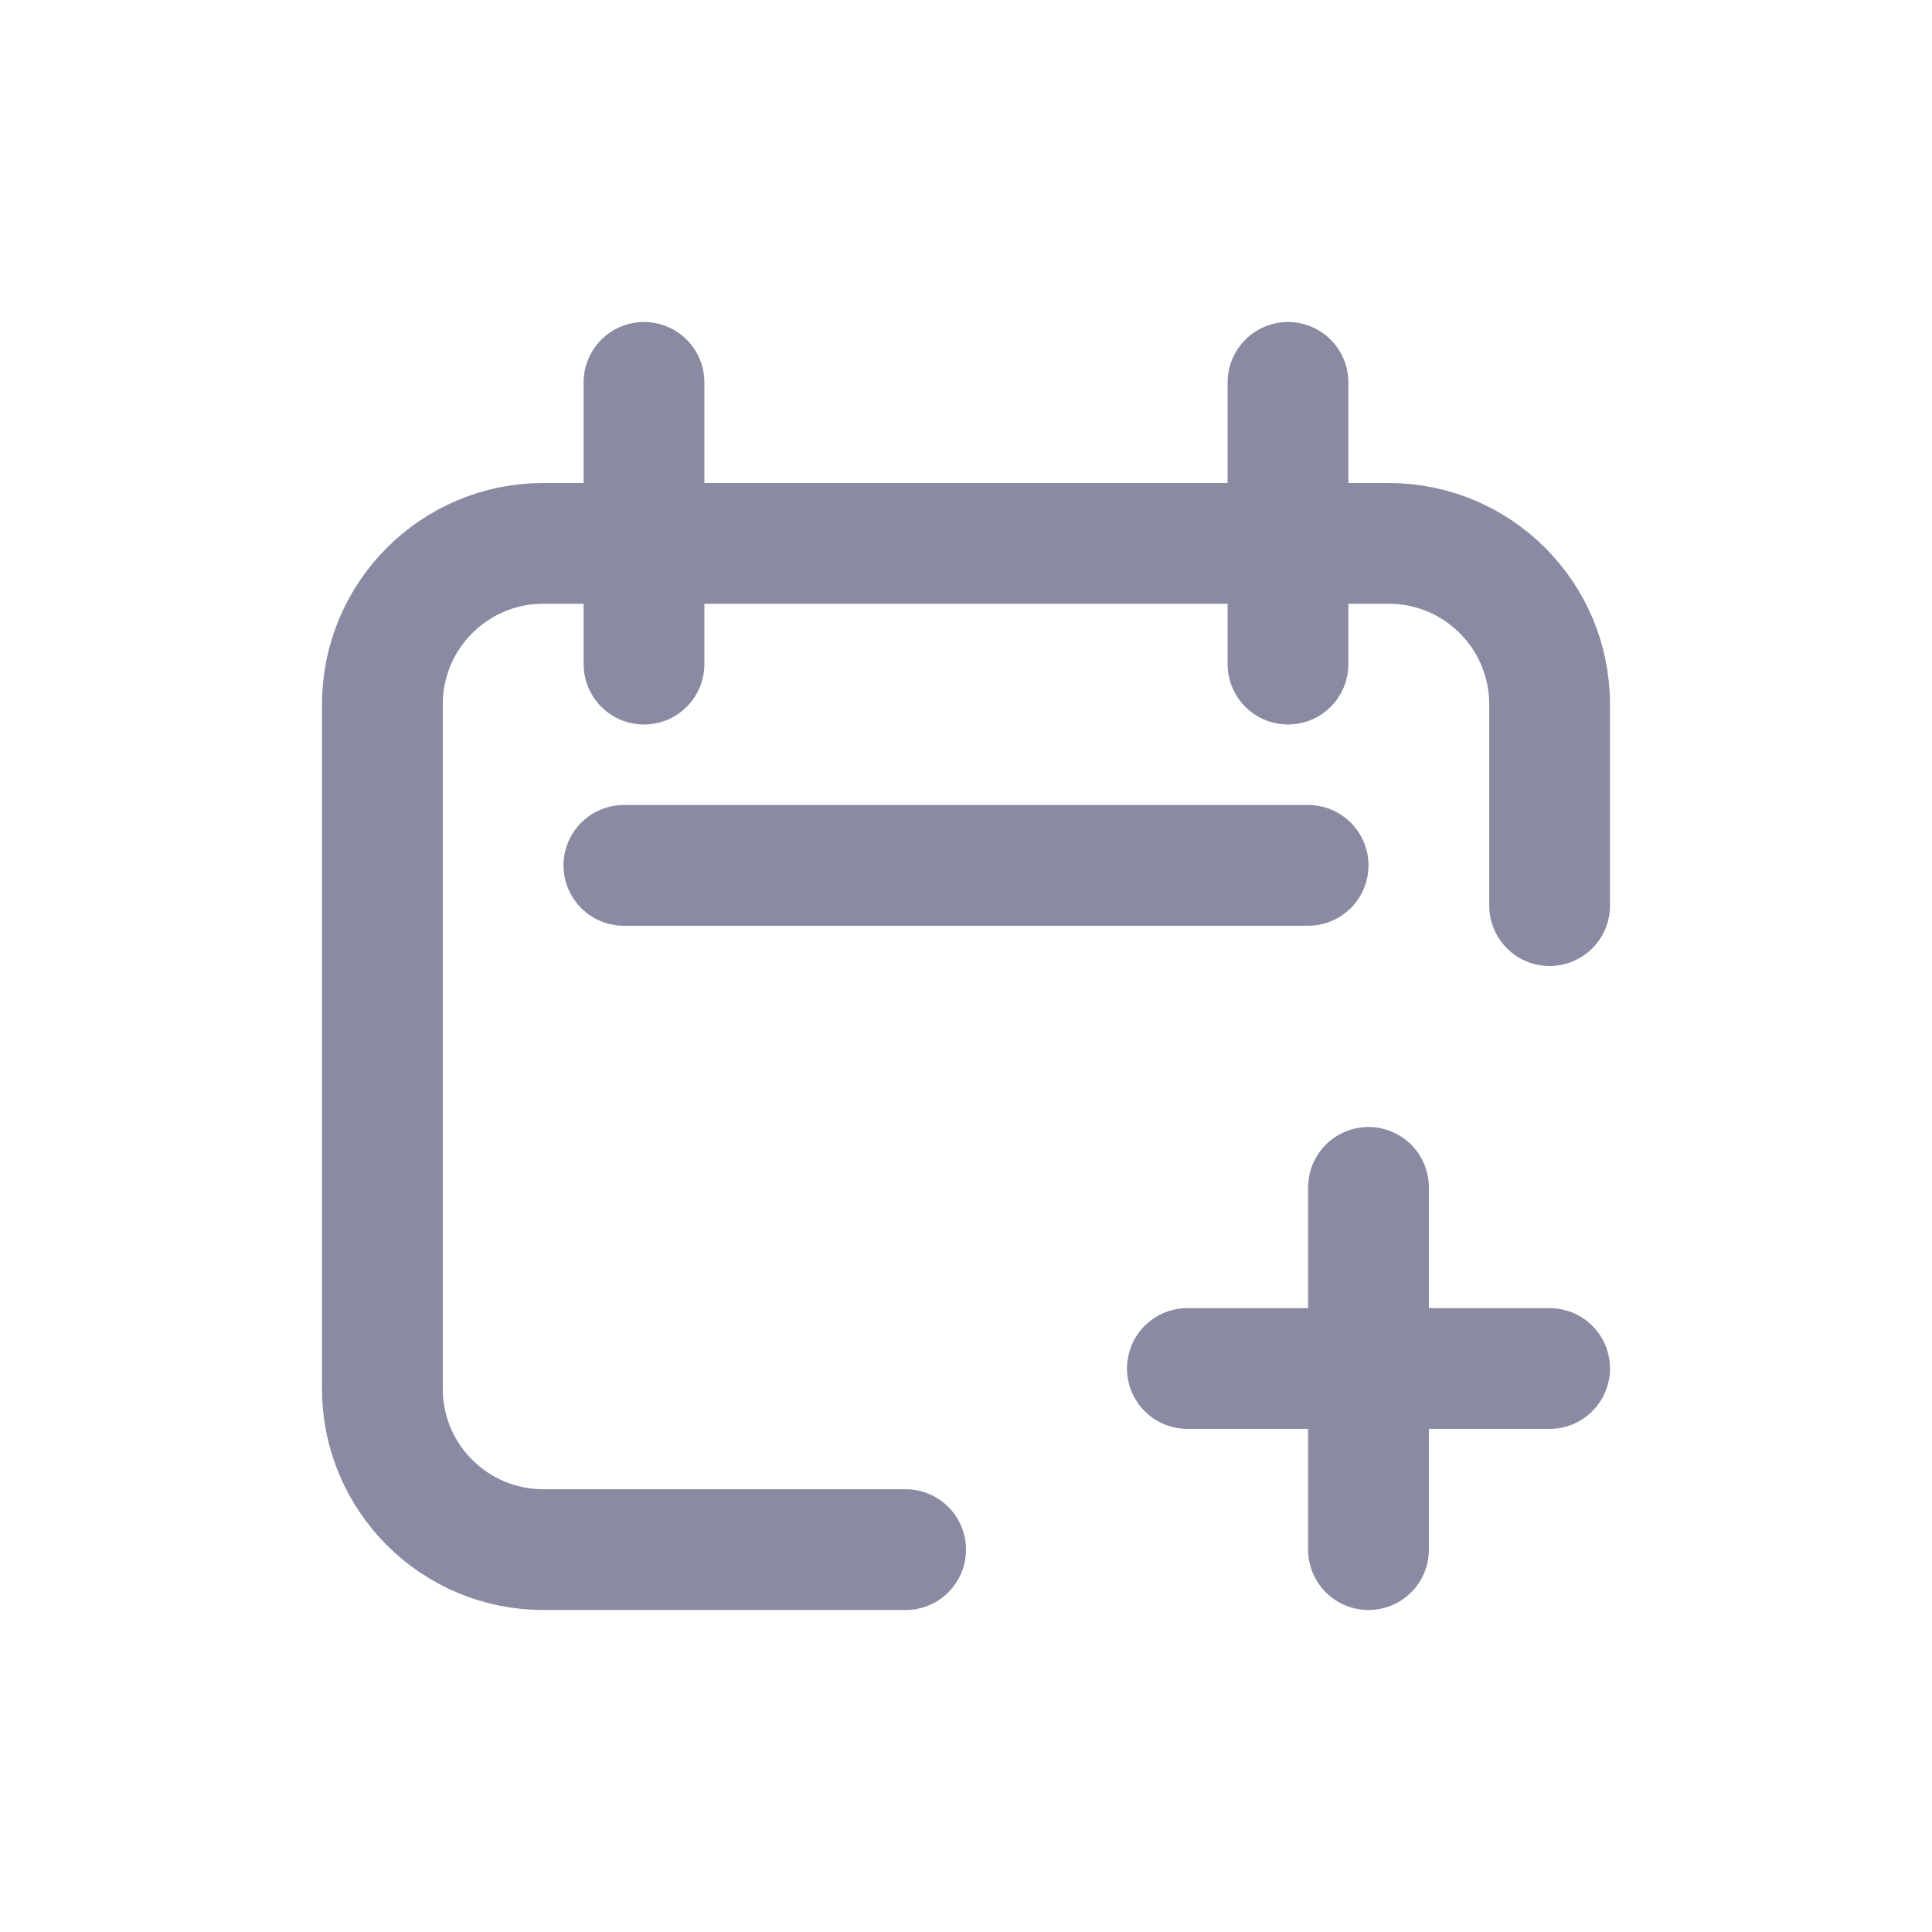 <svg width="24" height="24" viewBox="0 0 24 24" fill="none" xmlns="http://www.w3.org/2000/svg">
<path d="M8 6.75H6.75C5.645 6.75 4.75 7.645 4.75 8.75V17.25C4.75 18.355 5.645 19.25 6.75 19.25H11.25M8 6.75H16M8 6.75V4.75M8 6.75V8.25M16 6.75H17.25C18.355 6.75 19.25 7.645 19.25 8.75V11.25M16 6.75V4.75M16 6.75V8.25M17 14.75V17M17 17V19.25M17 17H19.25M17 17H14.75M7.75 10.75H16.25" stroke="#8A8AA3" stroke-width="1.5" stroke-linecap="round" stroke-linejoin="round"/>
</svg>
